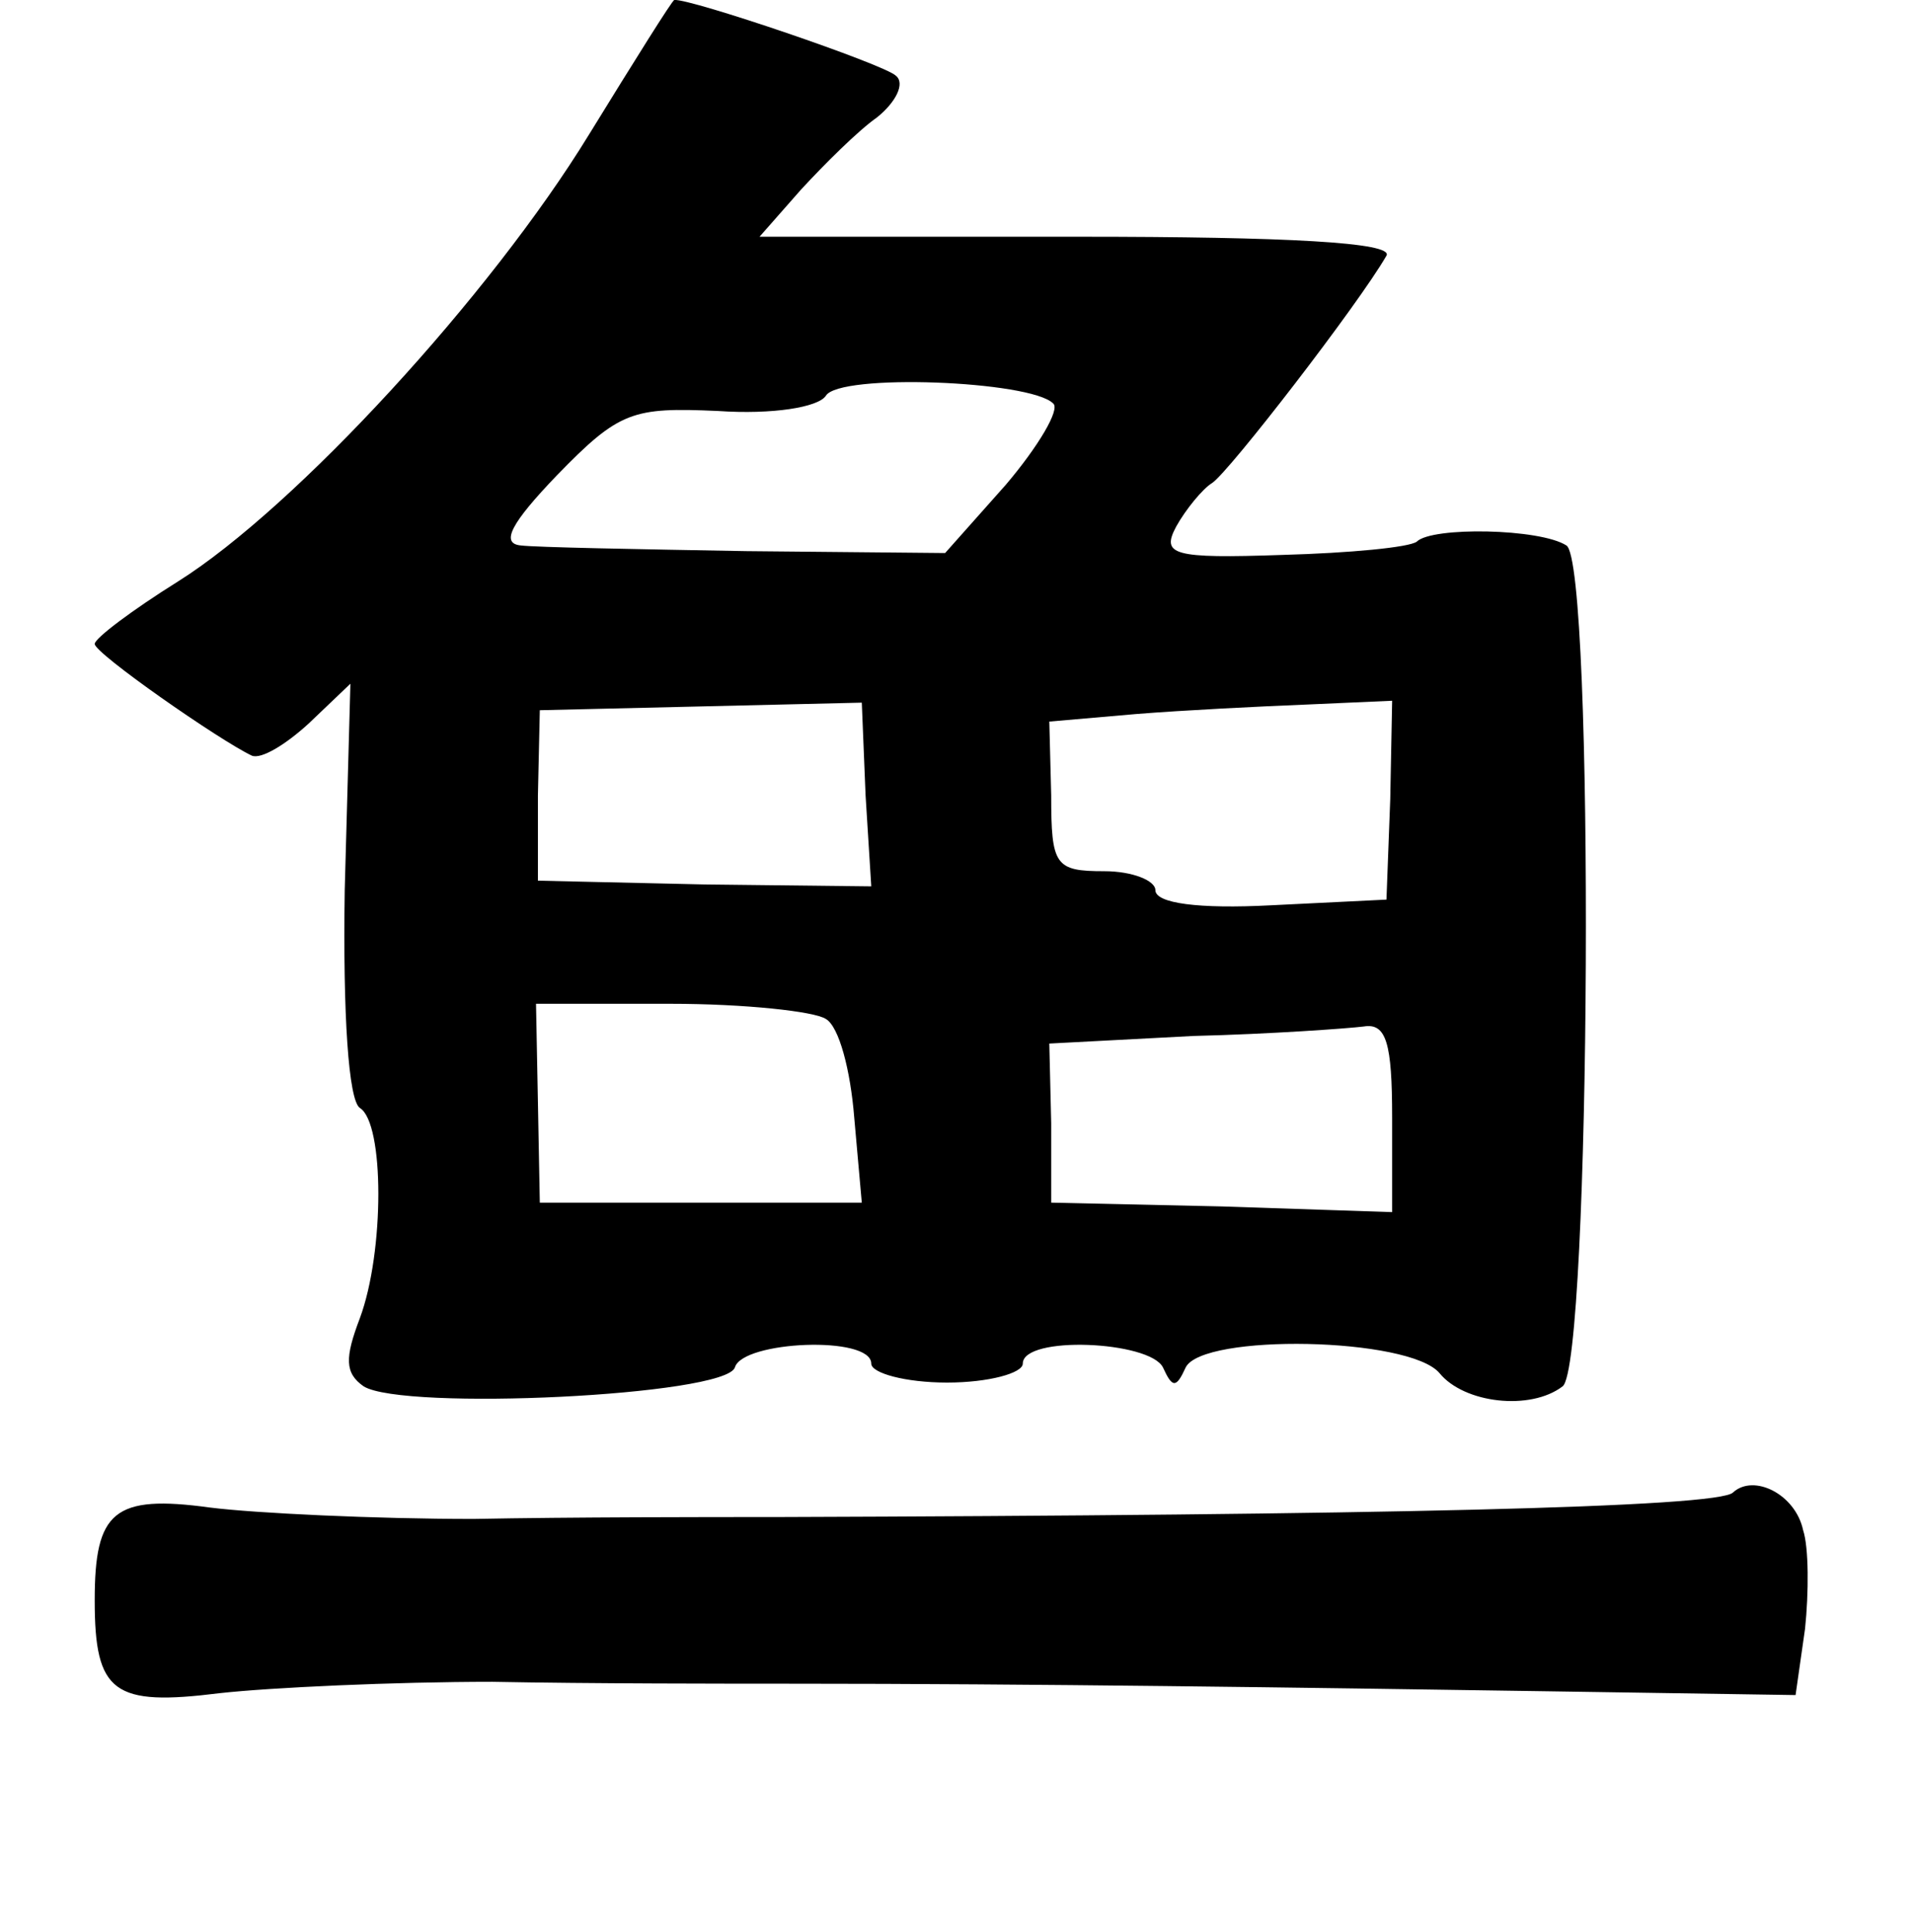 <?xml version="1.0" standalone="no"?>
<!DOCTYPE svg PUBLIC "-//W3C//DTD SVG 20010904//EN"
 "http://www.w3.org/TR/2001/REC-SVG-20010904/DTD/svg10.dtd">
<svg version="1.0" xmlns="http://www.w3.org/2000/svg"
 width="101pt" height="102pt" viewBox="0 0 101 102"
 preserveAspectRatio="xMidYMid meet">
<g transform="translate(0,102) scale(0.1,-0.1)"
fill="#000000" stroke="none">
<path d="M311 949 c-52 -85 -155 -197 -217 -236 -24 -15 -44 -30 -44 -33 0 -5
66 -51 83 -59 5 -2 18 6 30 17 l22 21 -3 -109 c-1 -66 2 -111 8 -115 13 -8 13
-76 0 -111 -8 -21 -8 -29 2 -36 21 -13 191 -5 196 10 4 14 72 17 72 2 0 -5 18
-10 40 -10 22 0 40 5 40 10 0 15 67 12 74 -2 5 -11 7 -11 12 0 9 18 118 16
134 -3 13 -16 48 -20 65 -7 15 11 17 435 2 444 -14 9 -71 10 -79 2 -4 -3 -35
-6 -71 -7 -58 -2 -64 0 -56 15 5 9 14 20 19 23 9 6 77 94 92 120 4 7 -53 10
-162 10 l-169 0 22 25 c12 13 30 31 40 38 10 8 15 18 10 22 -6 6 -109 41 -117
40 -1 0 -21 -32 -45 -71z m245 -142 c4 -3 -8 -23 -25 -43 l-32 -36 -105 1
c-57 1 -111 2 -119 3 -11 1 -5 12 19 37 33 34 40 36 85 34 29 -2 53 2 57 8 7
12 108 8 120 -4z m-99 -207 l3 -48 -88 1 -88 2 0 45 1 45 85 2 85 2 2 -49z
m277 -2 l-2 -53 -61 -3 c-38 -2 -61 1 -61 8 0 5 -12 10 -27 10 -26 0 -28 3
-28 40 l-1 39 46 4 c25 2 65 4 90 5 l45 2 -1 -52z m-298 -116 c7 -4 13 -27 15
-52 l4 -45 -85 0 -85 0 -1 53 -1 52 71 0 c39 0 76 -4 82 -8z m299 -52 l0 -50
-90 3 -90 2 0 42 -1 42 76 4 c41 1 82 4 90 5 12 2 15 -9 15 -48z"/>
<path d="M915 232 c-7 -8 -190 -12 -505 -13 -36 0 -108 0 -160 -1 -52 0 -115
3 -139 6 -51 7 -61 -2 -61 -49 0 -49 10 -56 66 -49 27 3 92 6 144 6 52 -1 124
-1 160 -1 123 0 265 -2 397 -4 l131 -2 5 35 c2 19 2 43 -1 52 -4 19 -26 30
-37 20z"/>
</g>
</svg>
